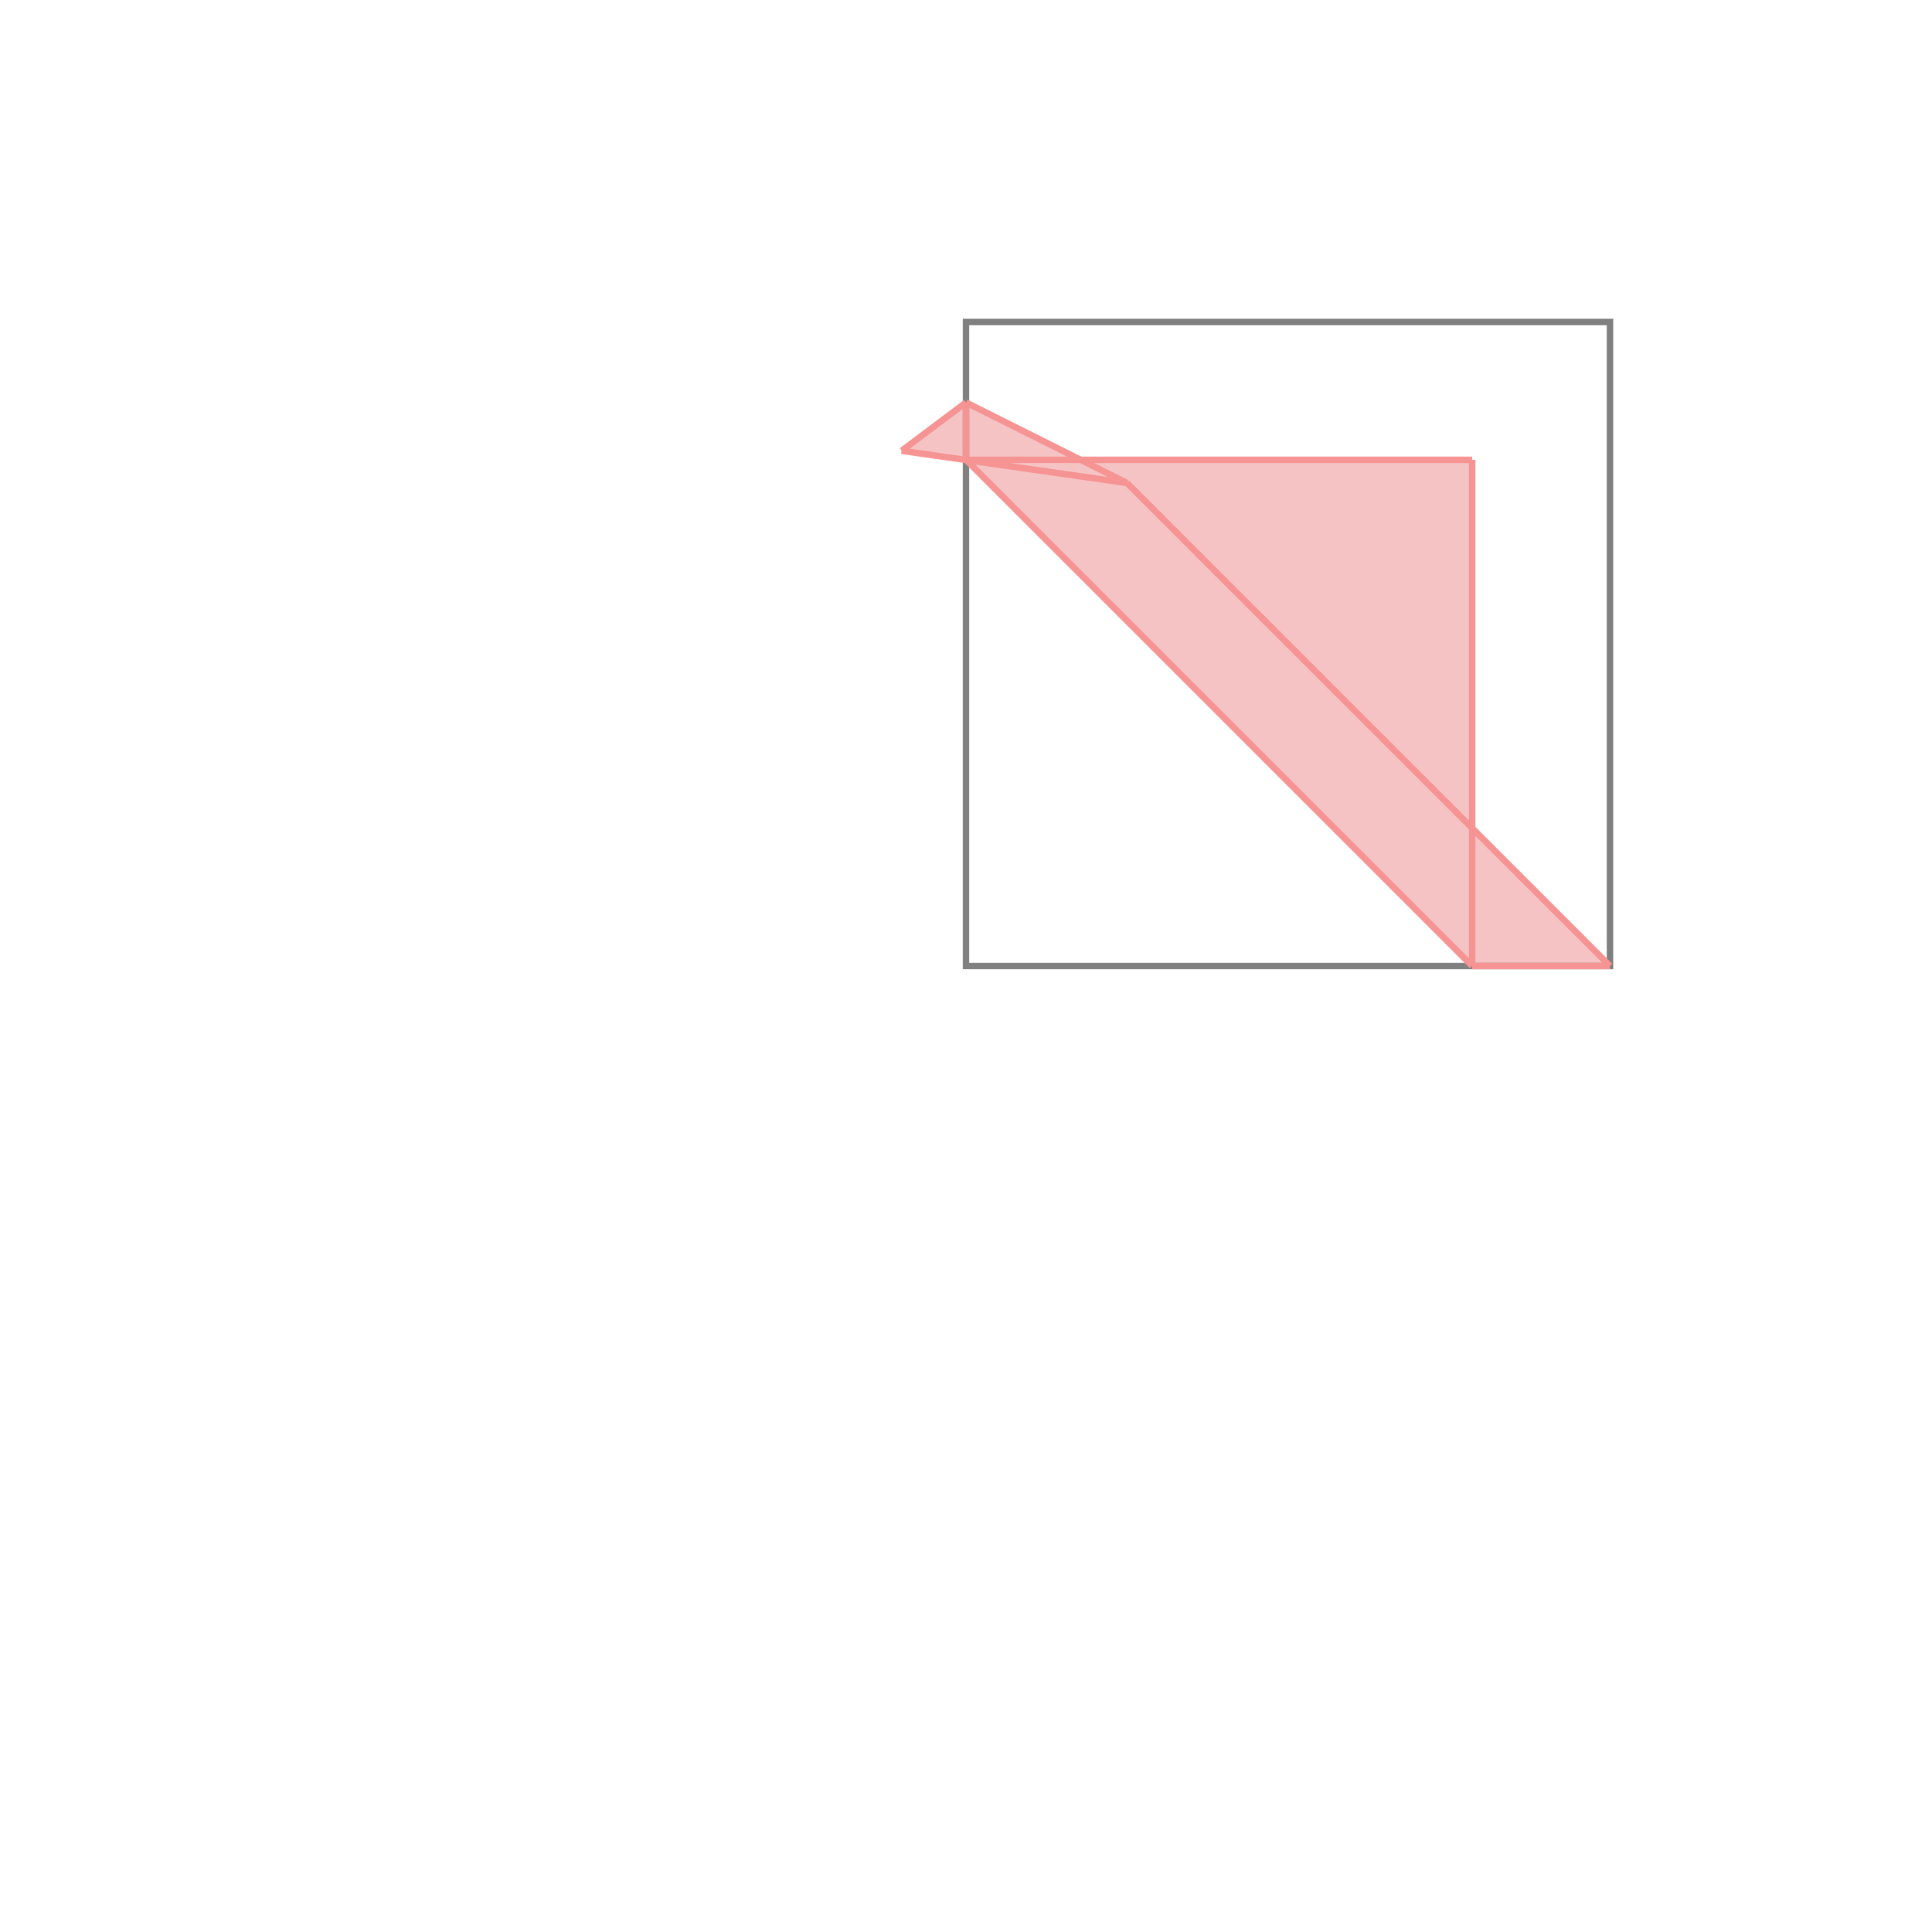 <svg xmlns="http://www.w3.org/2000/svg" viewBox="-1.5 -1.5 3 3">
<g transform="scale(1, -1)">
<path d="M0.786 0 L1 0 L0.786 0.214 L0.786 0.786 L0.179 0.786 L0 0.875 L-0.1 0.8 L0 0.786 z " fill="rgb(245,195,195)" />
<path d="M0 0 L1 0 L1 1 L0 1  z" fill="none" stroke="rgb(128,128,128)" stroke-width="0.01" />
<line x1="0.786" y1="0" x2="1" y2="0" style="stroke:rgb(246,147,147);stroke-width:0.01" />
<line x1="0" y1="0.786" x2="0" y2="0.875" style="stroke:rgb(246,147,147);stroke-width:0.01" />
<line x1="0.786" y1="0" x2="0.786" y2="0.786" style="stroke:rgb(246,147,147);stroke-width:0.01" />
<line x1="0.786" y1="0" x2="0" y2="0.786" style="stroke:rgb(246,147,147);stroke-width:0.01" />
<line x1="1" y1="0" x2="0.25" y2="0.75" style="stroke:rgb(246,147,147);stroke-width:0.01" />
<line x1="-0.1" y1="0.8" x2="0" y2="0.875" style="stroke:rgb(246,147,147);stroke-width:0.01" />
<line x1="0.25" y1="0.75" x2="0" y2="0.875" style="stroke:rgb(246,147,147);stroke-width:0.01" />
<line x1="0.25" y1="0.75" x2="-0.1" y2="0.8" style="stroke:rgb(246,147,147);stroke-width:0.01" />
<line x1="0" y1="0.786" x2="0.786" y2="0.786" style="stroke:rgb(246,147,147);stroke-width:0.01" />
</g>
</svg>
